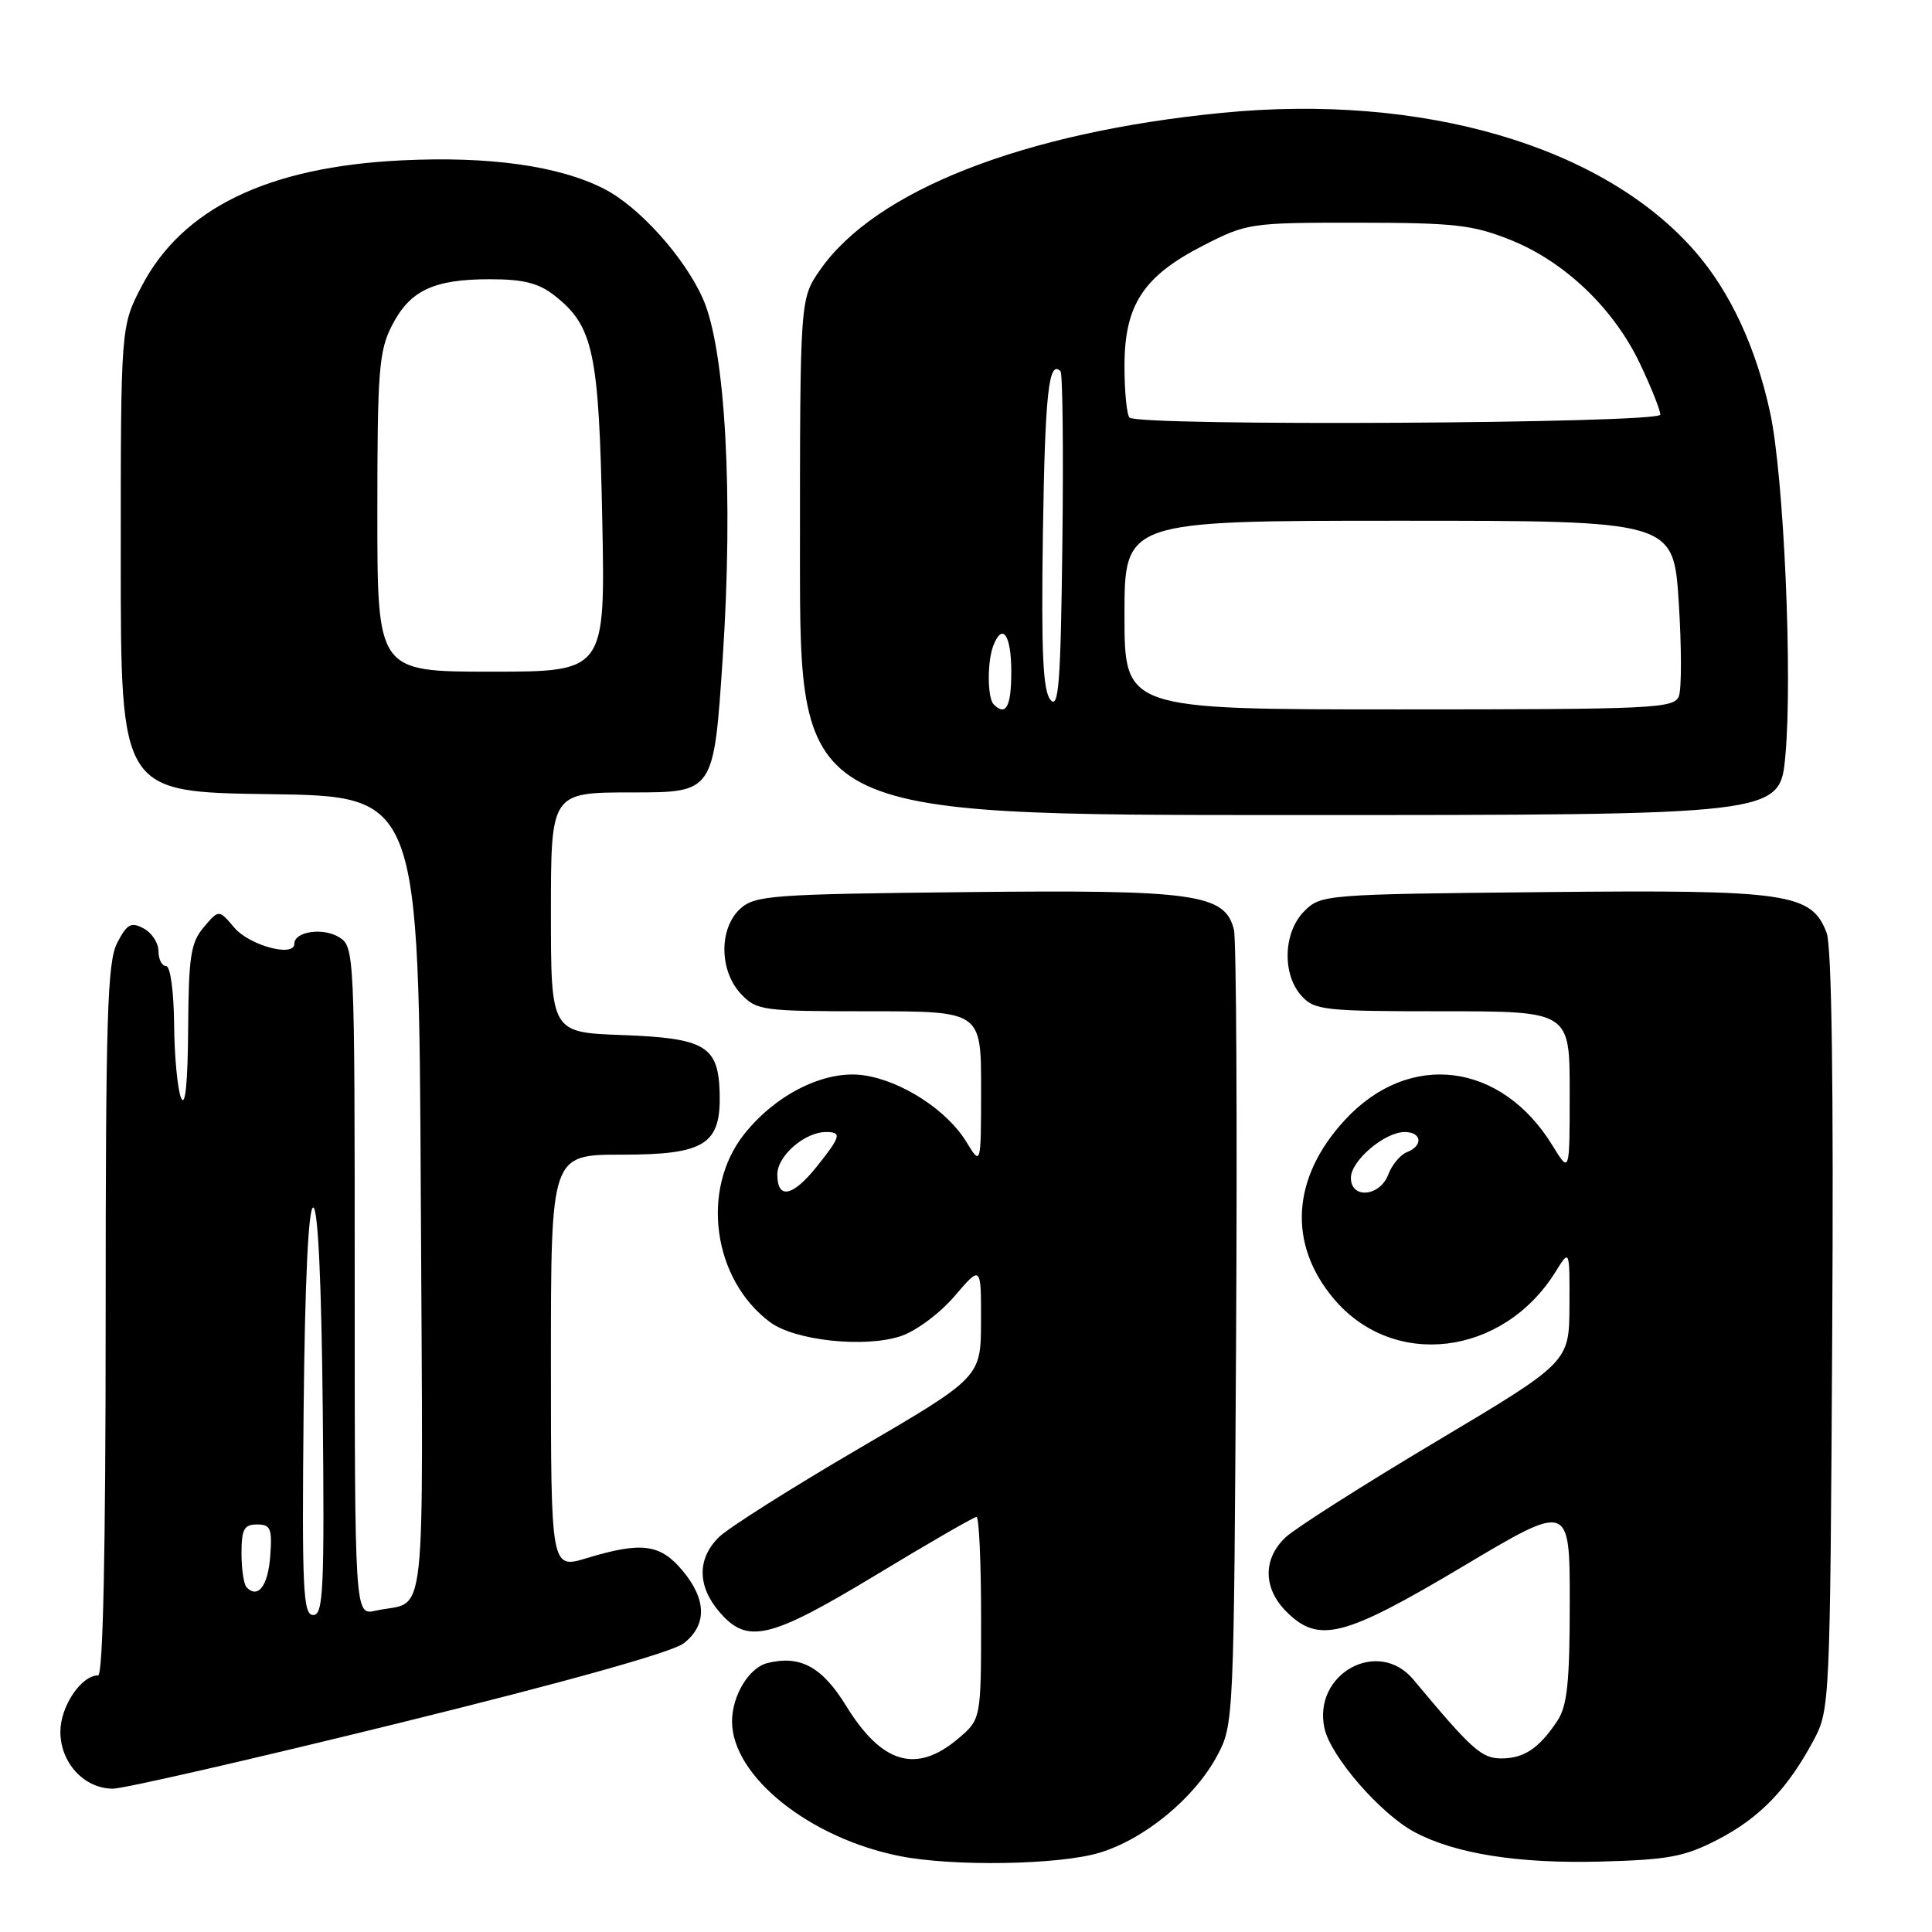 <?xml version="1.0" encoding="UTF-8" standalone="no"?>
<!DOCTYPE svg PUBLIC "-//W3C//DTD SVG 1.1//EN" "http://www.w3.org/Graphics/SVG/1.1/DTD/svg11.dtd" >
<svg xmlns="http://www.w3.org/2000/svg" xmlns:xlink="http://www.w3.org/1999/xlink" version="1.1" viewBox="0 0 256 256">
 <g >
 <path fill="currentColor"
d=" M 145.61 245.52 C 151.62 243.74 158.27 238.27 161.28 232.64 C 163.48 228.54 163.50 227.98 163.79 177.00 C 163.95 148.68 163.82 124.46 163.50 123.18 C 162.32 118.44 158.38 117.88 128.03 118.21 C 102.31 118.48 100.05 118.64 98.10 120.40 C 95.25 122.99 95.29 128.61 98.17 131.69 C 100.26 133.90 100.97 134.00 115.17 134.00 C 130.00 134.00 130.00 134.00 130.00 144.25 C 129.99 154.50 129.99 154.50 128.04 151.29 C 125.49 147.12 119.53 143.24 114.50 142.49 C 109.41 141.72 102.87 144.92 98.62 150.27 C 92.79 157.60 94.44 169.56 102.06 175.21 C 105.34 177.64 114.58 178.63 119.34 177.05 C 121.36 176.39 124.52 174.04 126.48 171.75 C 130.00 167.64 130.00 167.64 129.99 175.07 C 129.97 182.50 129.97 182.50 113.74 191.98 C 104.81 197.20 96.49 202.46 95.25 203.69 C 92.36 206.55 92.39 210.18 95.34 213.61 C 99.04 217.91 101.99 217.20 116.14 208.65 C 123.09 204.44 129.06 201.00 129.39 201.00 C 129.73 201.00 130.00 207.03 130.00 214.41 C 130.00 227.82 130.00 227.82 126.92 230.41 C 121.40 235.06 116.84 233.71 112.12 226.04 C 108.93 220.85 106.02 219.28 101.67 220.37 C 99.24 220.98 97.00 224.68 97.00 228.10 C 97.00 235.35 107.27 243.58 119.27 245.95 C 126.32 247.34 140.25 247.11 145.61 245.52 Z  M 227.62 243.75 C 233.17 240.88 236.85 237.06 240.30 230.62 C 242.47 226.55 242.50 225.85 242.78 176.41 C 242.97 143.81 242.71 125.37 242.04 123.61 C 240.03 118.33 236.93 117.88 204.46 118.21 C 175.57 118.49 175.01 118.54 172.83 120.73 C 170.04 123.51 169.86 129.08 172.45 131.95 C 174.19 133.86 175.44 134.00 191.15 134.00 C 208.00 134.00 208.00 134.00 207.99 144.75 C 207.99 155.50 207.99 155.50 205.74 151.83 C 198.95 140.70 186.69 139.18 178.19 148.42 C 171.15 156.05 170.61 164.82 176.73 172.09 C 184.63 181.48 199.17 179.71 206.13 168.50 C 207.99 165.50 207.99 165.50 207.96 173.00 C 207.93 180.50 207.93 180.50 190.31 191.00 C 180.62 196.78 171.64 202.49 170.35 203.70 C 167.32 206.55 167.36 210.45 170.45 213.55 C 174.73 217.82 178.06 216.96 193.84 207.56 C 208.00 199.12 208.00 199.12 208.00 212.34 C 208.00 222.94 207.67 226.04 206.35 228.03 C 203.93 231.67 201.94 233.00 198.93 233.00 C 196.32 233.00 195.04 231.86 187.27 222.54 C 182.62 216.98 173.91 221.78 175.50 229.02 C 176.33 232.76 182.95 240.38 187.45 242.77 C 192.83 245.63 201.13 246.95 212.00 246.67 C 221.09 246.43 223.19 246.04 227.62 243.75 Z  M 52.86 228.32 C 75.06 222.85 89.11 218.92 90.61 217.74 C 93.71 215.30 93.64 211.92 90.41 208.08 C 87.47 204.58 85.00 204.26 77.75 206.46 C 73.00 207.90 73.00 207.90 73.00 180.45 C 73.00 153.00 73.00 153.00 82.35 153.00 C 93.41 153.00 95.54 151.66 95.36 144.83 C 95.19 138.59 93.45 137.56 82.47 137.15 C 73.00 136.81 73.00 136.81 73.00 120.90 C 73.00 105.00 73.00 105.00 83.79 105.00 C 94.58 105.00 94.58 105.00 95.76 87.25 C 97.19 65.77 96.13 46.34 93.15 39.60 C 90.71 34.09 84.69 27.39 80.04 25.02 C 74.07 21.97 64.84 20.68 53.20 21.25 C 35.50 22.11 24.16 27.60 18.78 37.91 C 16.00 43.23 16.00 43.23 16.00 74.09 C 16.00 104.96 16.00 104.96 35.75 105.23 C 55.50 105.50 55.50 105.50 55.76 158.68 C 56.05 217.63 56.68 211.88 49.75 213.43 C 47.00 214.04 47.00 214.04 47.00 169.76 C 47.00 126.12 46.97 125.46 44.94 124.19 C 42.81 122.87 39.00 123.42 39.00 125.06 C 39.00 126.89 33.05 125.28 31.05 122.92 C 29.00 120.50 29.00 120.50 27.00 122.86 C 25.27 124.90 24.99 126.74 24.93 136.36 C 24.88 143.52 24.55 146.78 24.00 145.50 C 23.53 144.40 23.11 140.01 23.07 135.75 C 23.03 131.30 22.57 128.00 22.00 128.00 C 21.45 128.00 21.00 127.12 21.00 126.04 C 21.00 124.95 20.12 123.60 19.03 123.02 C 17.37 122.13 16.84 122.42 15.53 124.93 C 14.22 127.48 14.00 134.62 14.00 174.95 C 14.00 205.65 13.65 222.00 13.00 222.00 C 10.76 222.00 8.00 226.11 8.00 229.46 C 8.00 233.58 11.14 236.99 14.94 237.01 C 16.35 237.02 33.41 233.11 52.86 228.32 Z  M 236.56 100.25 C 237.55 89.73 236.37 63.05 234.55 54.67 C 232.67 45.99 229.25 38.65 224.61 33.32 C 212.42 19.33 188.49 12.33 161.85 14.96 C 135.63 17.54 115.95 25.25 108.65 35.79 C 106.00 39.61 106.00 39.61 106.00 73.80 C 106.00 108.00 106.00 108.00 170.91 108.00 C 235.83 108.00 235.83 108.00 236.56 100.25 Z  M 103.00 155.62 C 103.00 153.15 106.63 150.00 109.46 150.00 C 111.57 150.00 111.42 150.58 108.25 154.55 C 105.04 158.57 103.00 158.99 103.00 155.62 Z  M 179.00 156.07 C 179.00 153.80 183.47 150.00 186.13 150.00 C 188.41 150.00 188.60 151.83 186.42 152.67 C 185.56 153.00 184.44 154.34 183.95 155.64 C 182.83 158.57 179.00 158.91 179.00 156.07 Z  M 40.23 187.00 C 40.40 169.84 40.86 160.00 41.50 160.00 C 42.14 160.00 42.60 169.84 42.77 187.00 C 43.00 210.70 42.84 214.00 41.50 214.00 C 40.16 214.00 40.00 210.70 40.23 187.00 Z  M 32.69 210.35 C 32.31 209.98 32.00 207.94 32.00 205.83 C 32.00 202.63 32.34 202.00 34.06 202.00 C 35.85 202.00 36.08 202.53 35.81 206.17 C 35.52 210.12 34.21 211.87 32.69 210.35 Z  M 50.00 67.96 C 50.00 49.19 50.21 46.51 51.92 43.16 C 54.30 38.49 57.44 37.00 64.91 37.00 C 69.37 37.00 71.38 37.51 73.49 39.17 C 78.63 43.21 79.36 46.65 79.80 68.75 C 80.21 89.00 80.21 89.00 65.10 89.00 C 50.00 89.00 50.00 89.00 50.00 67.96 Z  M 131.67 93.33 C 130.83 92.50 130.80 87.69 131.61 85.58 C 132.82 82.42 134.00 84.11 134.00 89.00 C 134.00 93.65 133.29 94.96 131.67 93.33 Z  M 139.19 92.73 C 138.19 91.52 137.96 86.44 138.19 70.66 C 138.47 52.12 138.96 47.62 140.52 49.19 C 140.81 49.47 140.92 59.74 140.77 72.01 C 140.55 90.54 140.28 94.04 139.19 92.73 Z  M 149.00 81.50 C 149.00 69.00 149.00 69.00 185.37 69.00 C 221.74 69.00 221.74 69.00 222.44 79.75 C 222.82 85.66 222.83 91.29 222.46 92.25 C 221.84 93.87 219.13 94.00 185.39 94.00 C 149.00 94.00 149.00 94.00 149.00 81.50 Z  M 149.67 55.33 C 149.30 54.97 149.00 51.88 149.00 48.48 C 149.00 40.40 151.50 36.59 159.46 32.52 C 165.23 29.57 165.68 29.50 179.93 29.51 C 192.79 29.52 195.17 29.79 200.22 31.82 C 207.39 34.71 213.87 40.92 217.33 48.24 C 218.80 51.34 220.00 54.35 220.00 54.94 C 220.00 56.12 150.84 56.51 149.67 55.33 Z "/>
</g>
</svg>